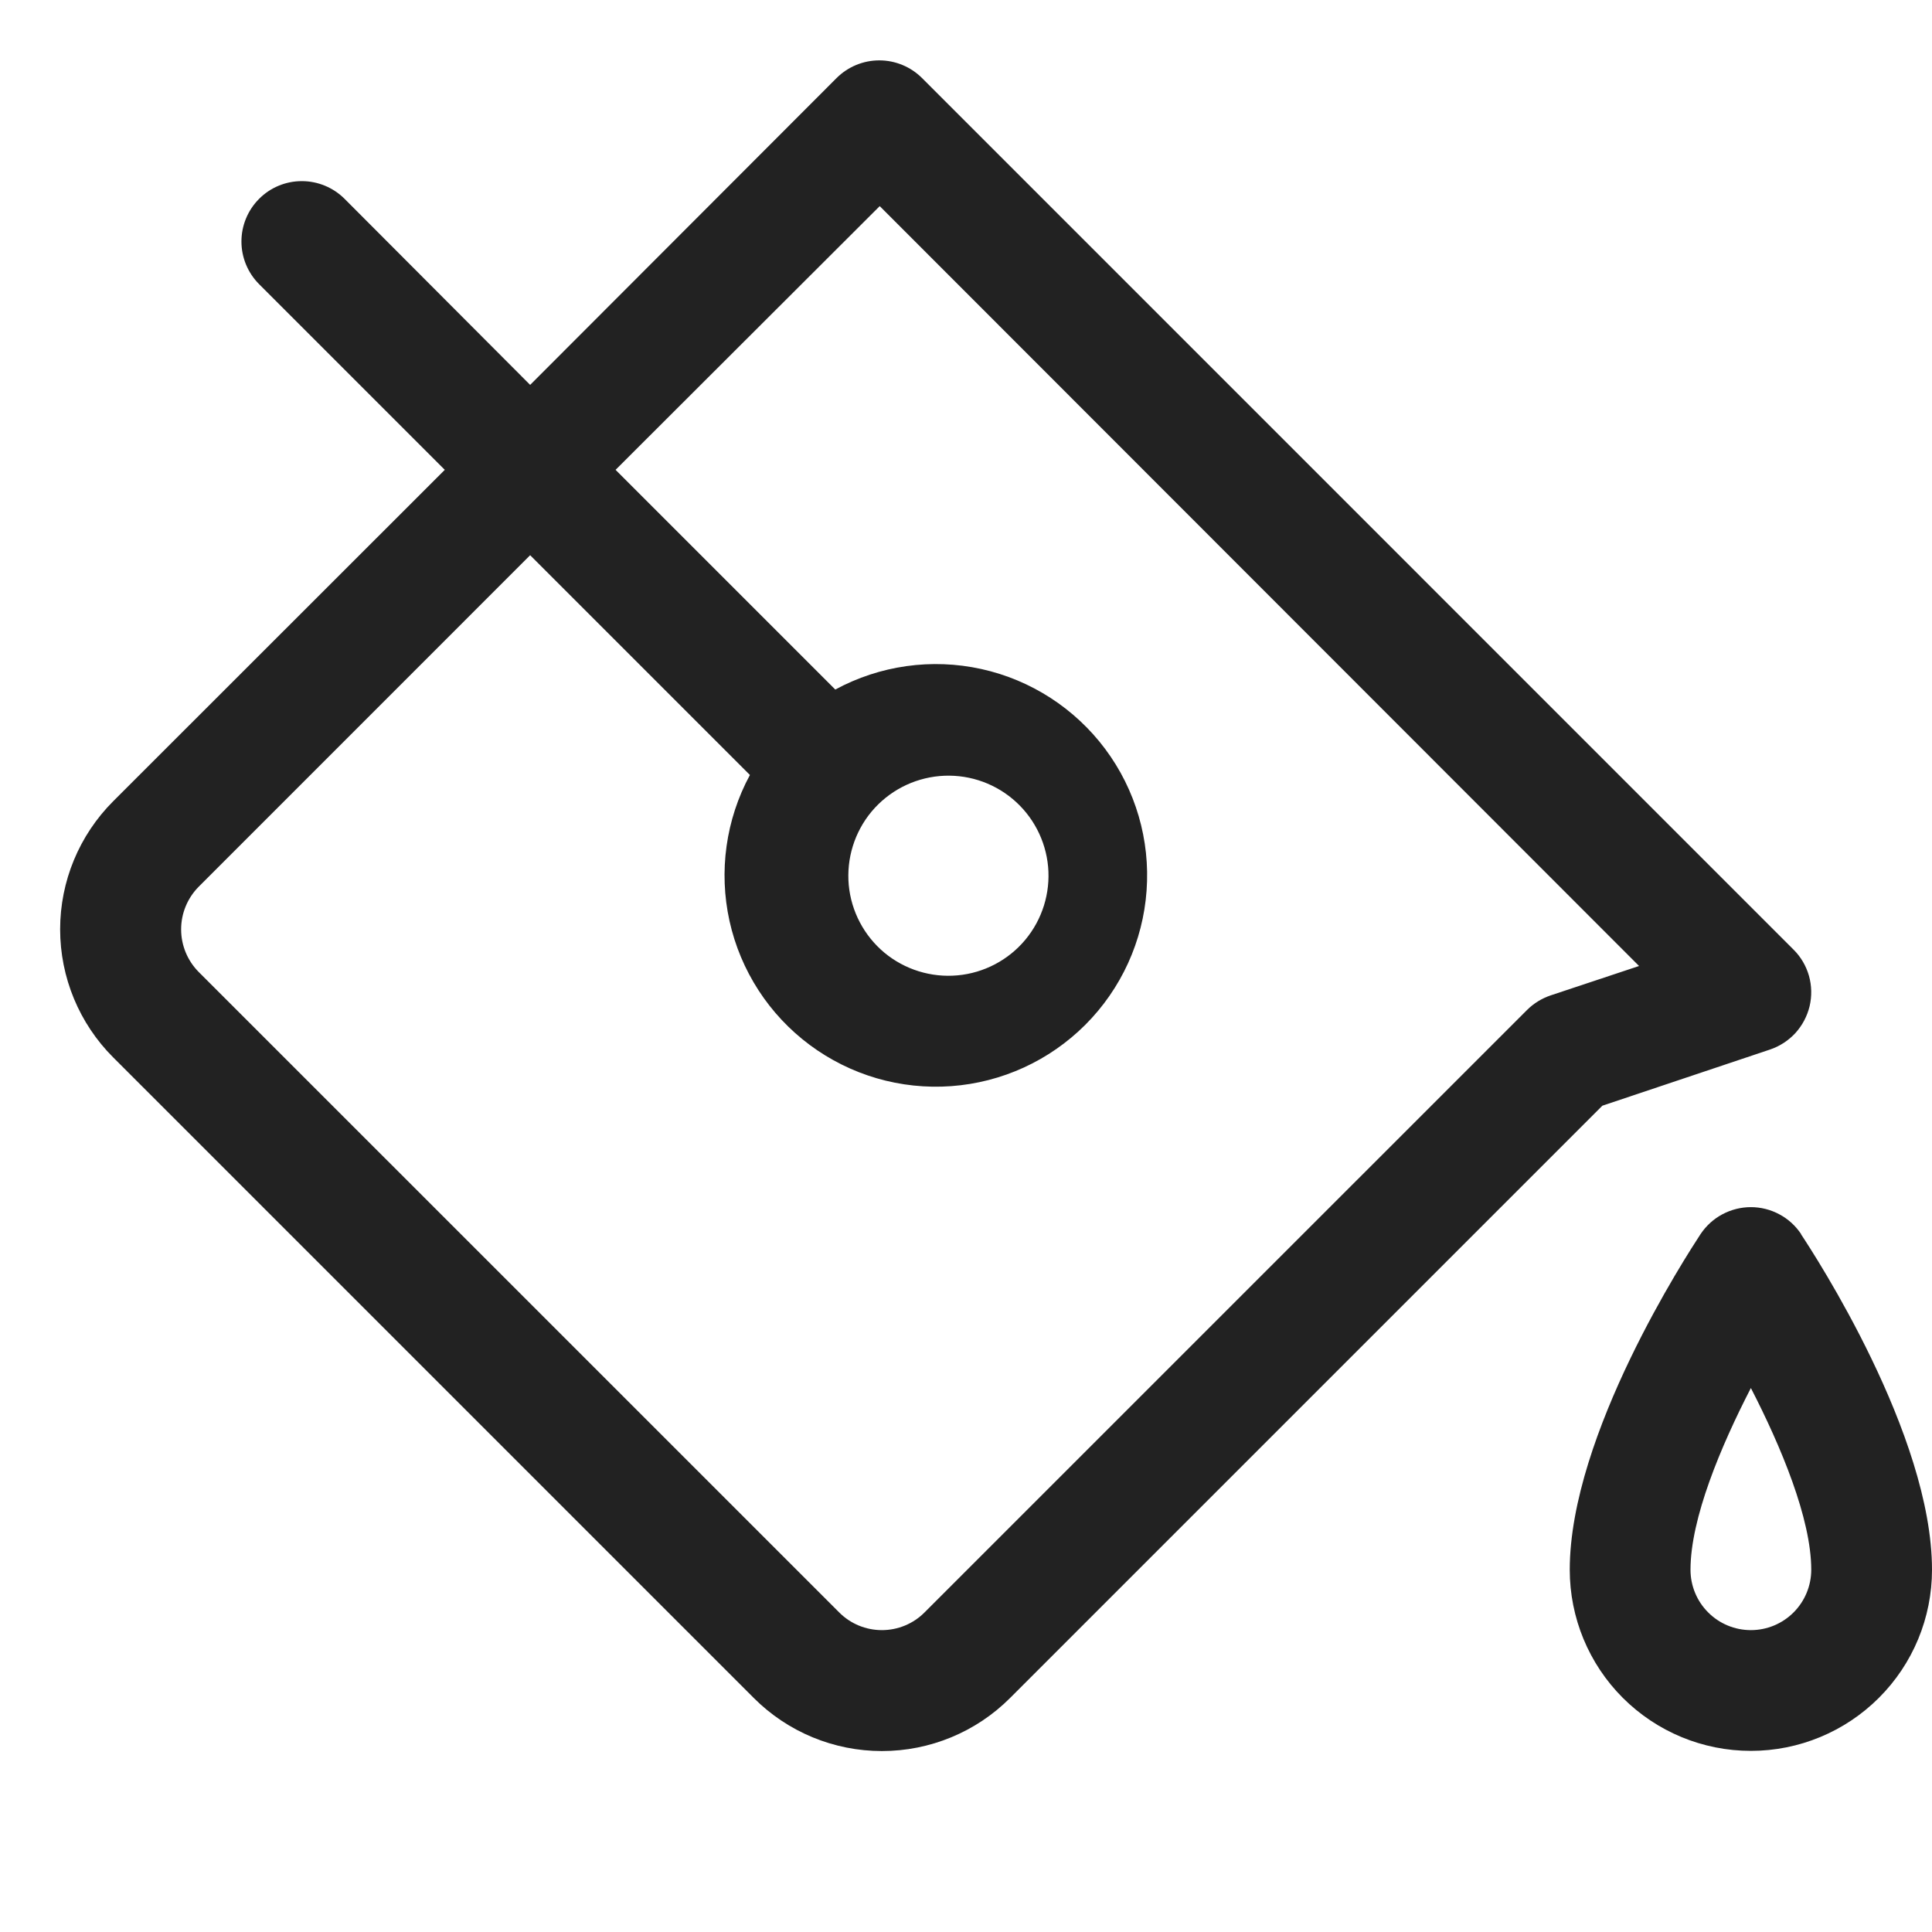 <svg width="32" height="32" viewBox="0 0 32 32" fill="none" xmlns="http://www.w3.org/2000/svg">
<path d="M29.316 17.384C29.477 17.33 29.623 17.235 29.738 17.11C29.852 16.984 29.933 16.831 29.973 16.665C30.012 16.499 30.008 16.326 29.962 16.162C29.915 15.998 29.828 15.849 29.707 15.729L15.271 1.292C15.083 1.105 14.829 1 14.564 1C14.299 1 14.045 1.105 13.857 1.292L8.781 6.375L5.706 3.292C5.518 3.105 5.264 3 4.999 3C4.733 3 4.479 3.105 4.292 3.293C4.104 3.481 3.999 3.735 3.999 4C3.999 4.266 4.105 4.52 4.292 4.707L7.367 7.782L1.875 13.271C1.312 13.834 0.996 14.597 0.996 15.392C0.996 16.188 1.312 16.951 1.875 17.514L12.486 28.125C13.049 28.688 13.812 29.003 14.607 29.003C15.403 29.003 16.166 28.688 16.729 28.125L26.54 18.314L29.316 17.384ZM25.292 16.729L15.313 26.707C15.126 26.895 14.872 27 14.607 27C14.341 27 14.087 26.895 13.9 26.707L3.292 16.1C3.105 15.912 3 15.658 3 15.393C3 15.128 3.105 14.874 3.292 14.686L8.781 9.196L12.421 12.836C12.021 13.576 11.902 14.435 12.083 15.255C12.265 16.076 12.736 16.804 13.41 17.306C14.085 17.809 14.917 18.051 15.755 17.99C16.594 17.929 17.382 17.568 17.977 16.973C18.571 16.378 18.931 15.59 18.991 14.751C19.052 13.913 18.809 13.08 18.306 12.406C17.803 11.733 17.075 11.262 16.254 11.081C15.433 10.9 14.574 11.021 13.835 11.421L10.196 7.782L14.571 3.414L27.148 16L25.683 16.487C25.536 16.537 25.402 16.619 25.292 16.729ZM14.438 13.44C14.721 13.103 15.125 12.893 15.562 12.854C16 12.815 16.435 12.951 16.772 13.233C17.109 13.515 17.32 13.918 17.36 14.356C17.399 14.793 17.263 15.229 16.982 15.566C16.701 15.903 16.297 16.115 15.86 16.155C15.423 16.195 14.987 16.06 14.649 15.78C14.312 15.499 14.099 15.096 14.058 14.659C14.018 14.221 14.152 13.786 14.432 13.447C14.432 13.447 14.438 13.441 14.438 13.44ZM29.832 20.44C29.741 20.303 29.617 20.19 29.472 20.113C29.327 20.035 29.165 19.994 29 19.994C28.835 19.994 28.673 20.035 28.527 20.113C28.382 20.19 28.259 20.303 28.167 20.44C27.946 20.779 26 23.761 26 26C26 26.796 26.316 27.559 26.878 28.121C27.441 28.684 28.204 29 29 29C29.795 29 30.558 28.684 31.121 28.121C31.684 27.559 32 26.796 32 26C32 23.761 30.053 20.779 29.832 20.445V20.44ZM29 27C28.735 27 28.48 26.895 28.293 26.707C28.105 26.52 28 26.265 28 26C28 25.15 28.5 23.96 29 22.99C29.5 23.96 30 25.157 30 26C30 26.265 29.894 26.52 29.707 26.707C29.519 26.895 29.265 27 29 27Z" fill="#222222"/>
</svg>
